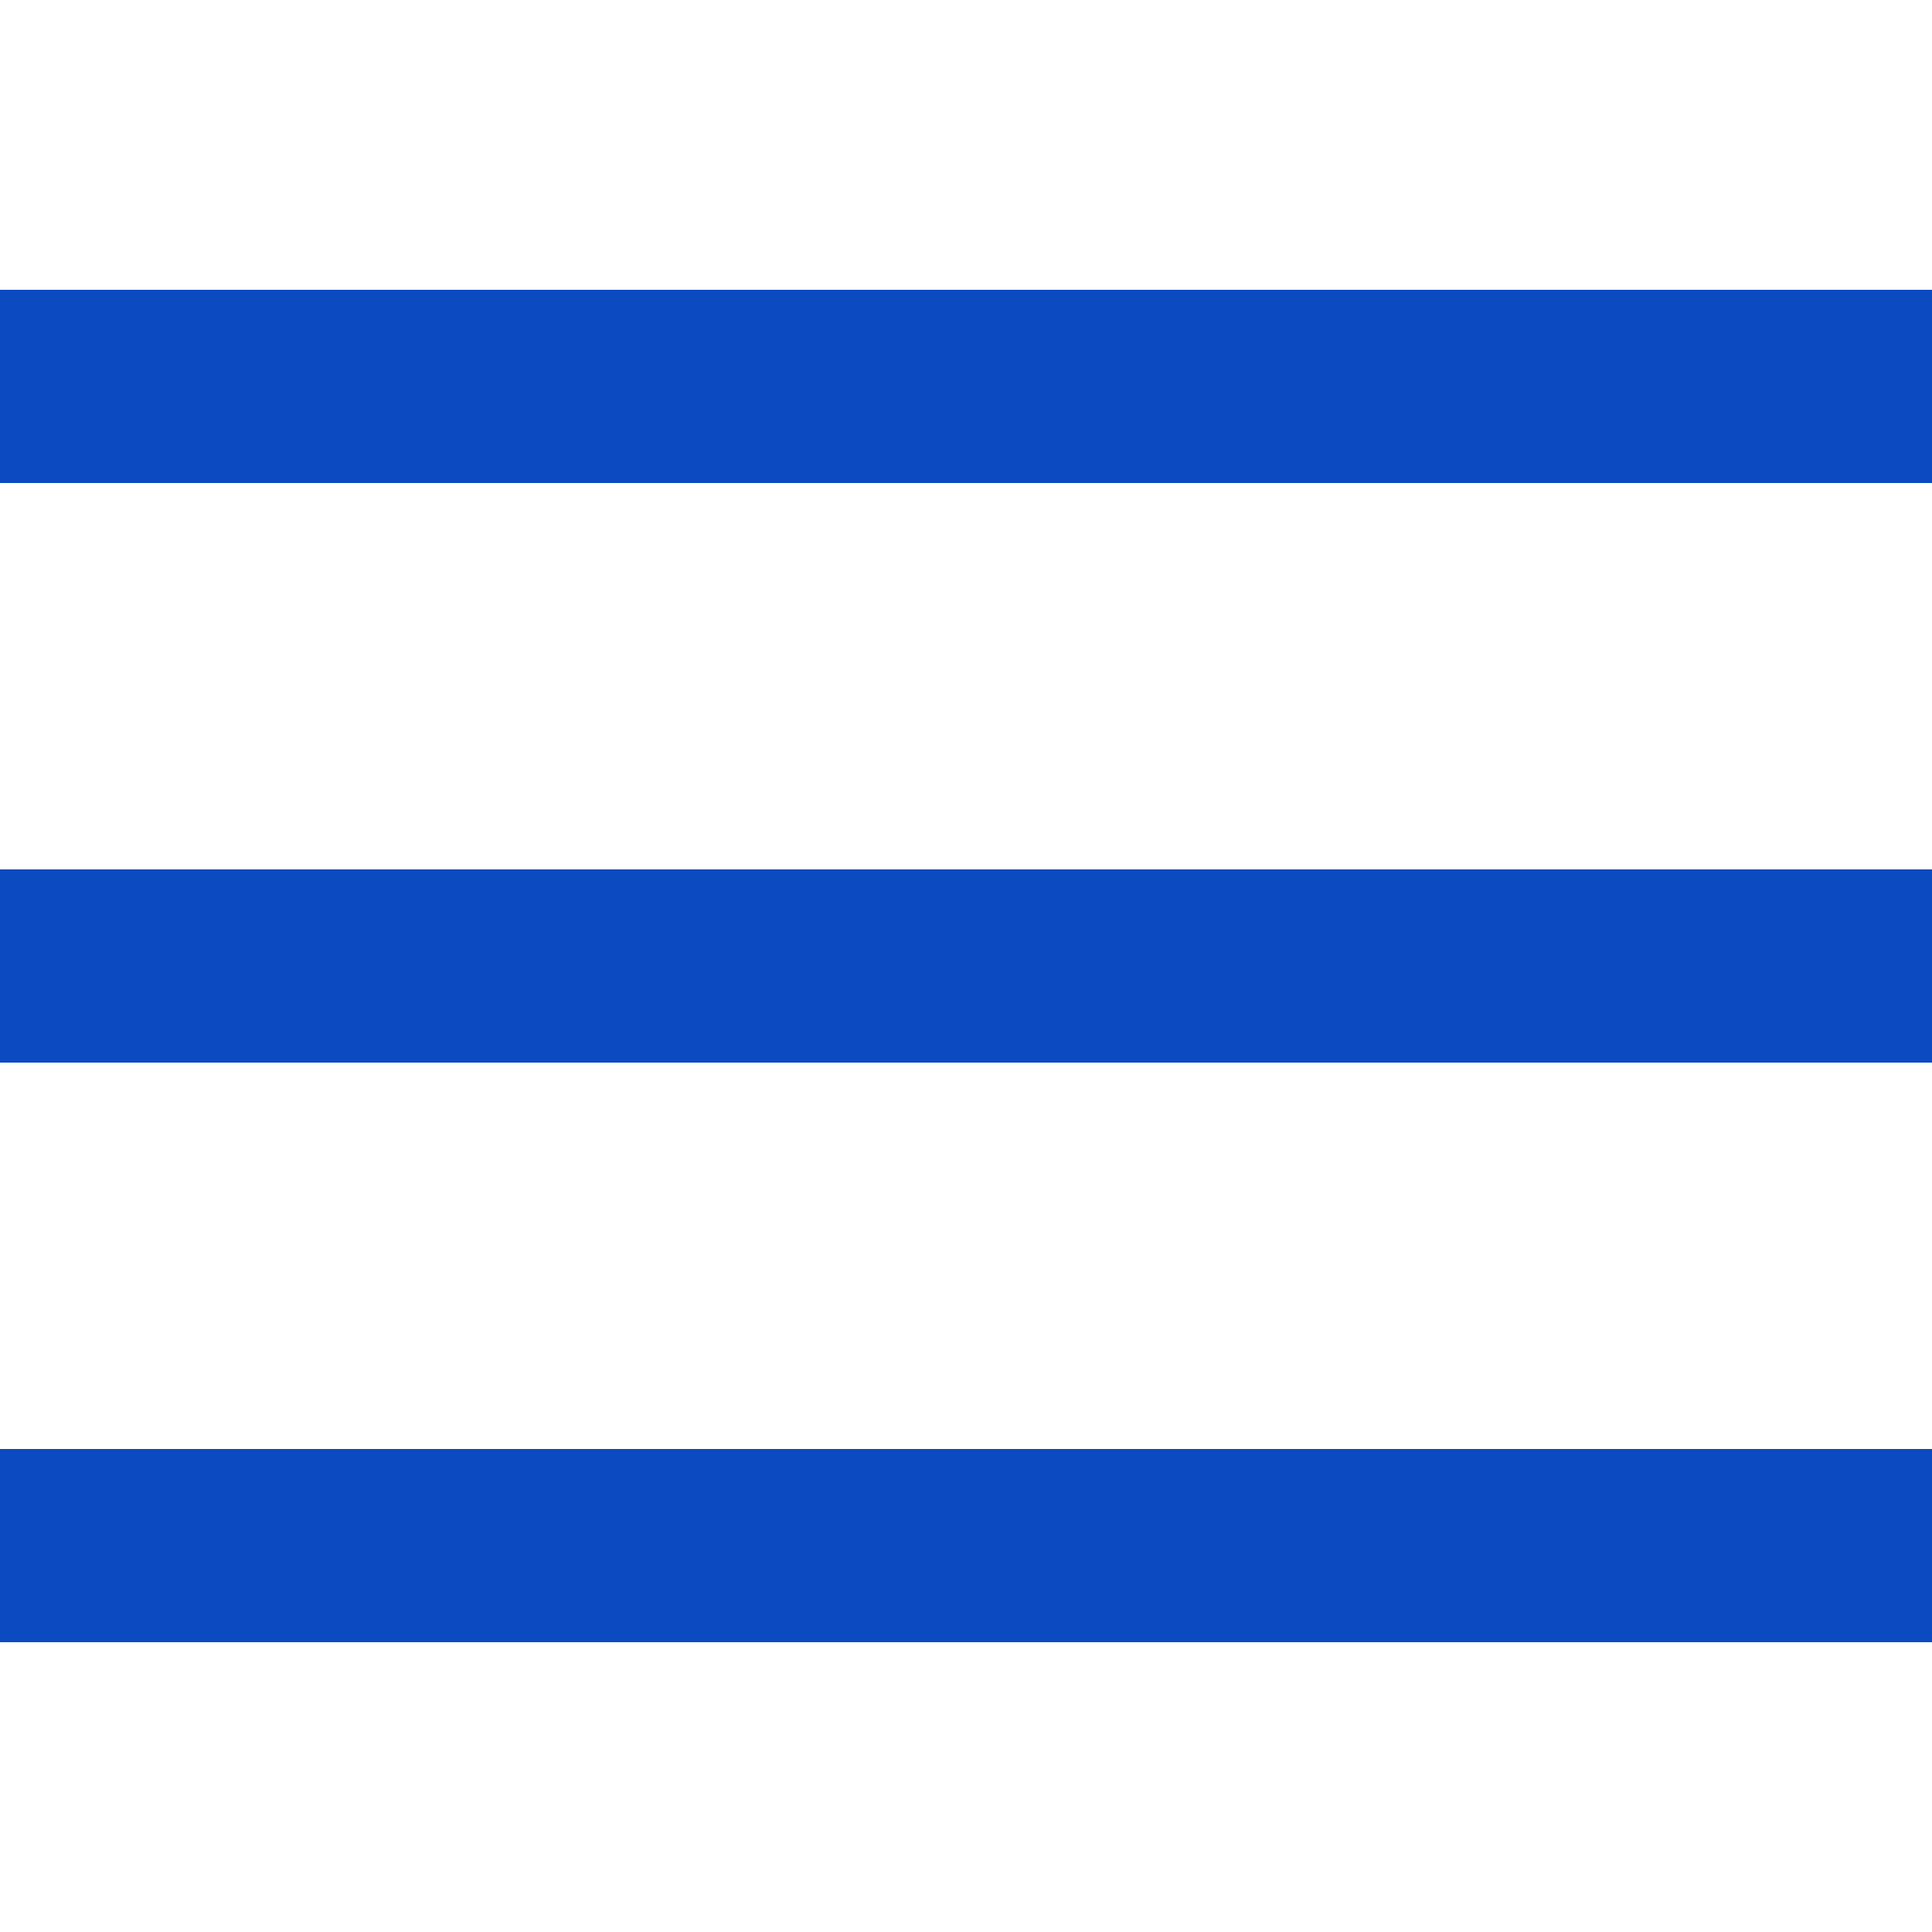 <svg fill="#0b4ac0" xmlns="http://www.w3.org/2000/svg"  viewBox="0 0 50 50" width="100px" height="100px">
<path fill="none" stroke="#0b4ac0" stroke-miterlimit="10" stroke-width="5" d="M50 25L0 25M50 10L0 10M0 40L50 40"/></svg>